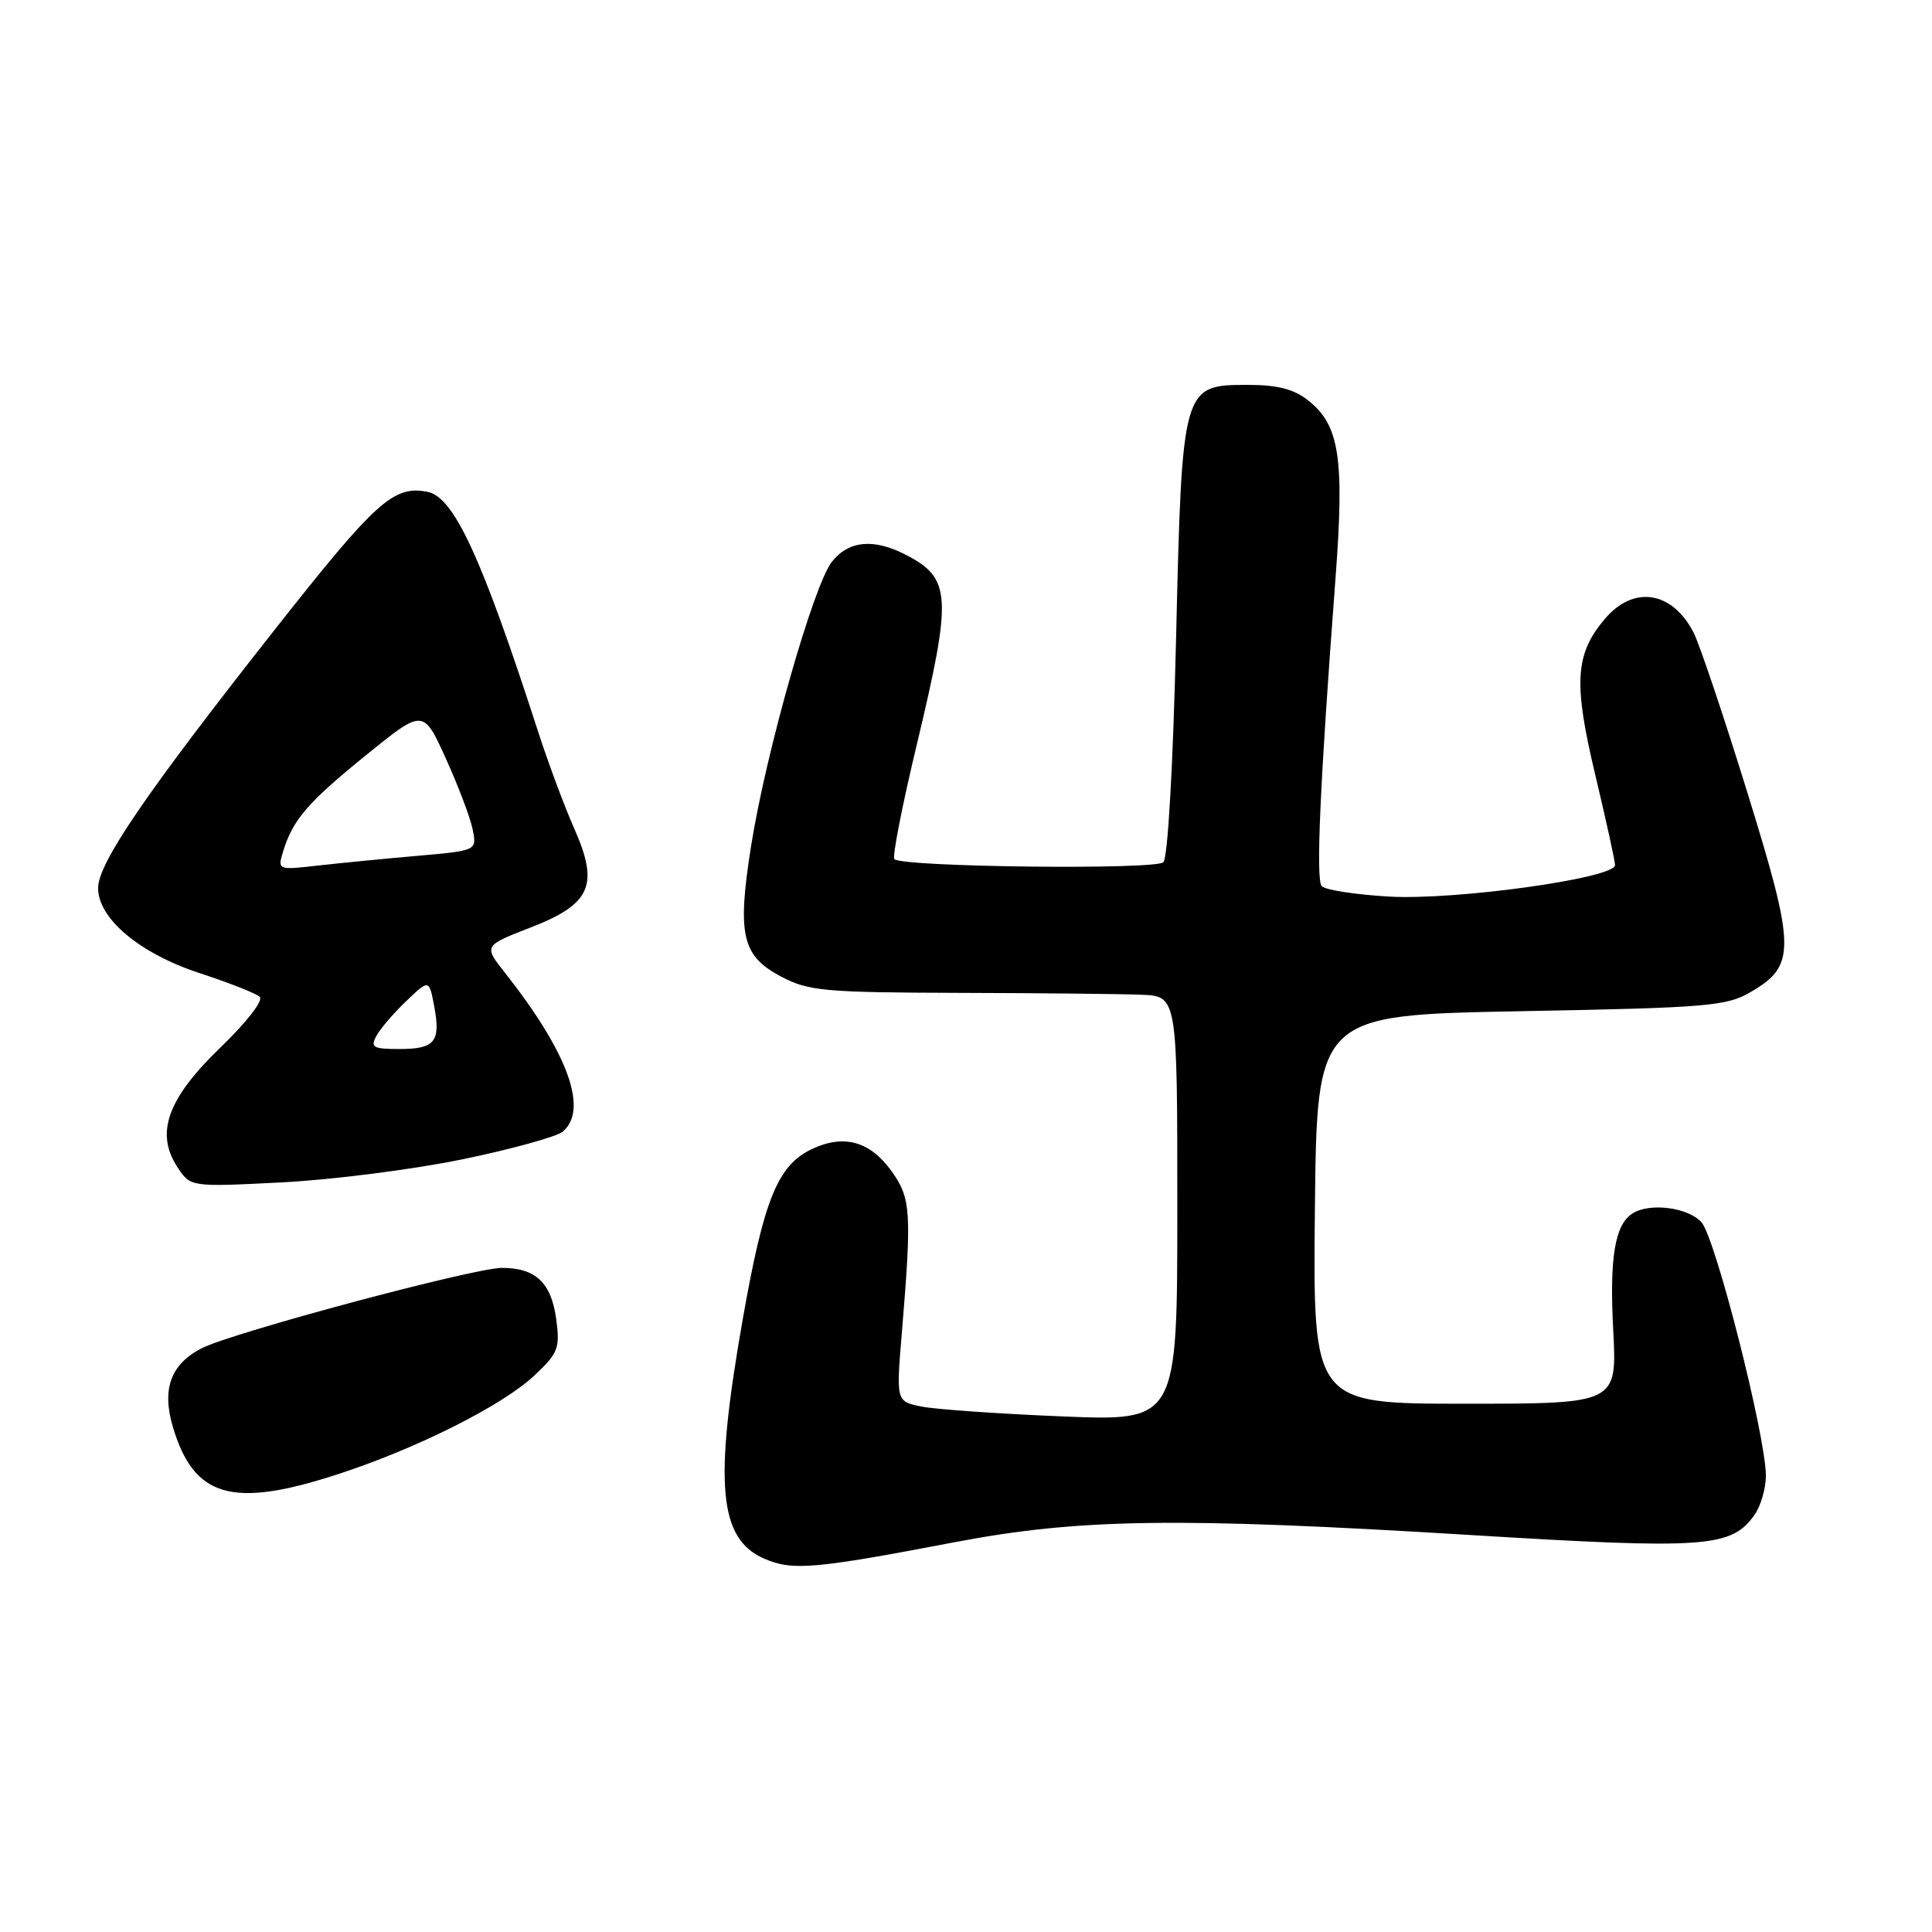<?xml version="1.0" encoding="UTF-8" standalone="no"?>
<!DOCTYPE svg PUBLIC "-//W3C//DTD SVG 1.1//EN" "http://www.w3.org/Graphics/SVG/1.1/DTD/svg11.dtd" >
<svg xmlns="http://www.w3.org/2000/svg" xmlns:xlink="http://www.w3.org/1999/xlink" version="1.1" viewBox="0 0 256 256">
 <g >
 <path fill="currentColor"
d=" M 126.50 204.35 C 142.97 201.21 156.02 201.02 194.72 203.39 C 226.09 205.31 229.44 205.07 232.50 200.70 C 233.32 199.52 233.99 197.19 233.99 195.53 C 233.96 190.21 227.30 163.99 225.45 161.95 C 223.67 159.98 218.59 159.33 216.31 160.79 C 213.98 162.27 213.25 166.65 213.76 176.25 C 214.27 186.00 214.27 186.00 194.12 186.00 C 173.97 186.00 173.97 186.00 174.23 160.25 C 174.50 134.50 174.50 134.50 201.50 133.99 C 226.32 133.53 228.78 133.32 231.97 131.45 C 238.00 127.93 237.96 125.78 231.51 104.93 C 228.38 94.82 225.18 85.31 224.40 83.80 C 221.54 78.29 216.43 77.52 212.63 82.03 C 208.69 86.70 208.47 90.51 211.40 102.76 C 212.83 108.75 214.00 114.09 214.00 114.63 C 214.00 116.37 192.87 119.31 184.04 118.80 C 179.58 118.54 175.57 117.92 175.13 117.41 C 174.34 116.51 174.90 103.91 176.97 76.50 C 178.16 60.69 177.48 56.31 173.33 53.05 C 171.45 51.56 169.26 51.00 165.39 51.00 C 156.64 51.00 156.63 51.04 155.83 84.83 C 155.43 101.64 154.74 113.66 154.15 114.25 C 153.12 115.28 119.56 114.89 118.51 113.84 C 118.21 113.55 119.55 106.70 121.49 98.62 C 126.19 78.95 126.06 76.63 120.02 73.51 C 115.77 71.31 112.44 71.63 110.23 74.44 C 107.79 77.54 101.51 99.61 99.54 112.00 C 97.65 123.89 98.29 126.67 103.55 129.43 C 107.14 131.31 109.28 131.51 127.00 131.56 C 137.72 131.59 148.64 131.70 151.25 131.81 C 156.00 132.00 156.00 132.00 156.00 160.16 C 156.00 188.31 156.00 188.31 140.75 187.68 C 132.36 187.34 123.98 186.75 122.12 186.38 C 118.74 185.70 118.74 185.70 119.50 176.60 C 120.82 160.68 120.71 158.79 118.18 155.25 C 115.30 151.21 111.82 150.24 107.55 152.27 C 103.04 154.43 101.21 158.93 98.41 174.85 C 94.58 196.63 95.23 203.88 101.24 206.52 C 104.99 208.16 107.81 207.92 126.50 204.35 Z  M 44.53 195.42 C 55.07 192.02 66.54 186.27 70.81 182.26 C 73.96 179.30 74.22 178.65 73.70 174.79 C 73.05 169.96 70.97 168.00 66.51 168.00 C 62.81 168.00 30.72 176.59 26.71 178.66 C 22.61 180.77 21.41 184.08 22.92 189.12 C 25.70 198.40 30.75 199.88 44.53 195.42 Z  M 61.30 153.61 C 67.79 152.27 73.75 150.62 74.55 149.96 C 78.02 147.08 75.29 139.52 66.92 128.91 C 64.08 125.32 64.08 125.32 70.28 122.91 C 78.33 119.78 79.42 117.30 76.07 109.74 C 74.79 106.86 72.66 101.12 71.32 97.00 C 63.82 73.80 60.15 65.85 56.64 65.17 C 52.13 64.30 49.85 66.36 36.32 83.54 C 19.37 105.05 13.00 114.37 13.00 117.67 C 13.00 121.73 18.54 126.37 26.50 128.96 C 30.35 130.22 33.91 131.62 34.41 132.08 C 34.93 132.56 32.71 135.42 29.24 138.77 C 22.19 145.56 20.54 150.12 23.51 154.65 C 25.24 157.29 25.24 157.29 37.37 156.67 C 44.04 156.33 54.81 154.95 61.30 153.61 Z  M 49.88 137.25 C 50.40 136.29 52.19 134.21 53.85 132.63 C 56.86 129.76 56.86 129.76 57.53 133.31 C 58.42 138.04 57.64 139.00 52.91 139.00 C 49.42 139.00 49.05 138.78 49.88 137.25 Z  M 37.49 112.90 C 38.76 108.67 40.73 106.36 48.49 100.07 C 56.09 93.91 56.09 93.91 59.08 100.52 C 60.73 104.15 62.33 108.38 62.63 109.91 C 63.19 112.71 63.19 112.71 55.35 113.40 C 51.03 113.77 45.09 114.36 42.13 114.69 C 36.83 115.30 36.78 115.27 37.49 112.90 Z "/>
</g>
</svg>